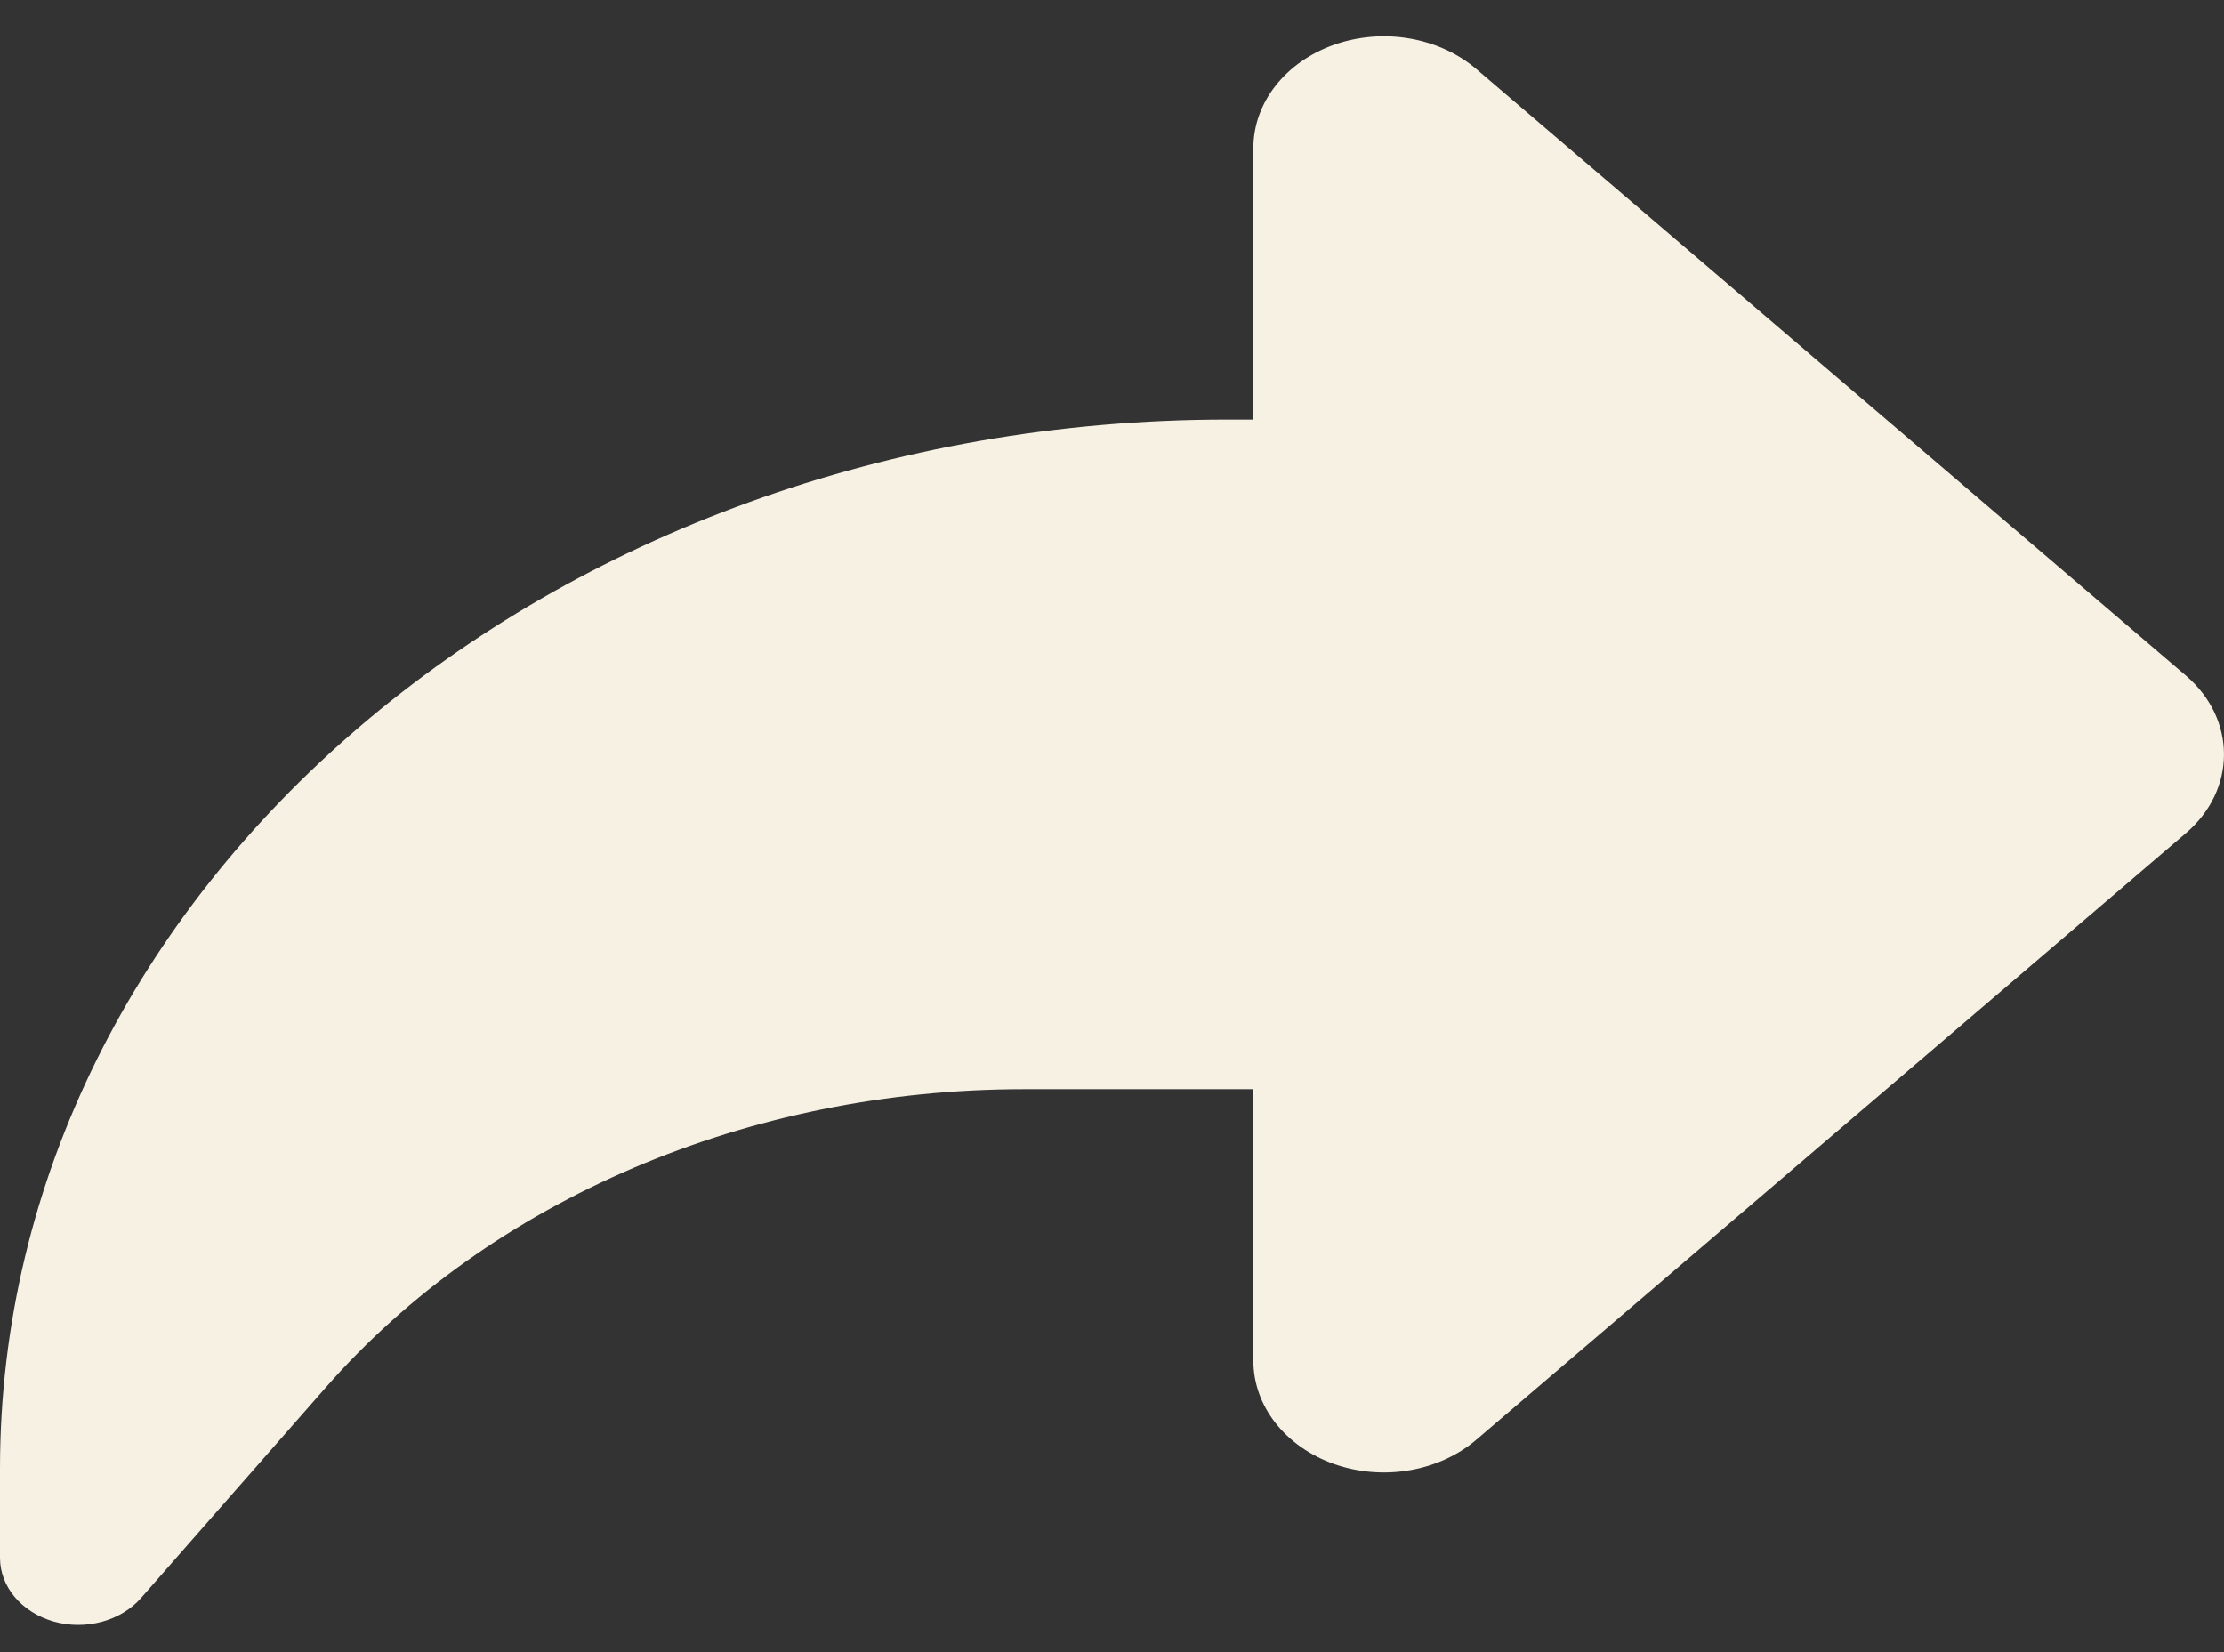 <svg width="35" height="26" viewBox="0 0 35 26" fill="none" xmlns="http://www.w3.org/2000/svg">
<rect x="0" y="0" width="35" height="26" fill="#333333" stroke="none"/>
<path fill-rule="evenodd" clip-rule="evenodd" d="M19.725 6.603V2.328C19.725 1.618 20.226 0.977 20.994 0.705C21.761 0.434 22.644 0.584 23.233 1.086L34.398 10.63C35.2 11.316 35.2 12.428 34.398 13.114L23.233 22.658C22.644 23.16 21.761 23.31 20.994 23.039C20.226 22.767 19.725 22.126 19.725 21.416V17.141H16.109C11.789 17.141 7.721 18.879 5.128 21.834L2.219 25.149C1.9 25.512 1.346 25.661 0.843 25.518C0.34 25.373 0 24.971 0 24.517V23.112C0 13.995 8.648 6.603 19.314 6.603H19.725Z" fill="#F7F1E3"/>
</svg>
